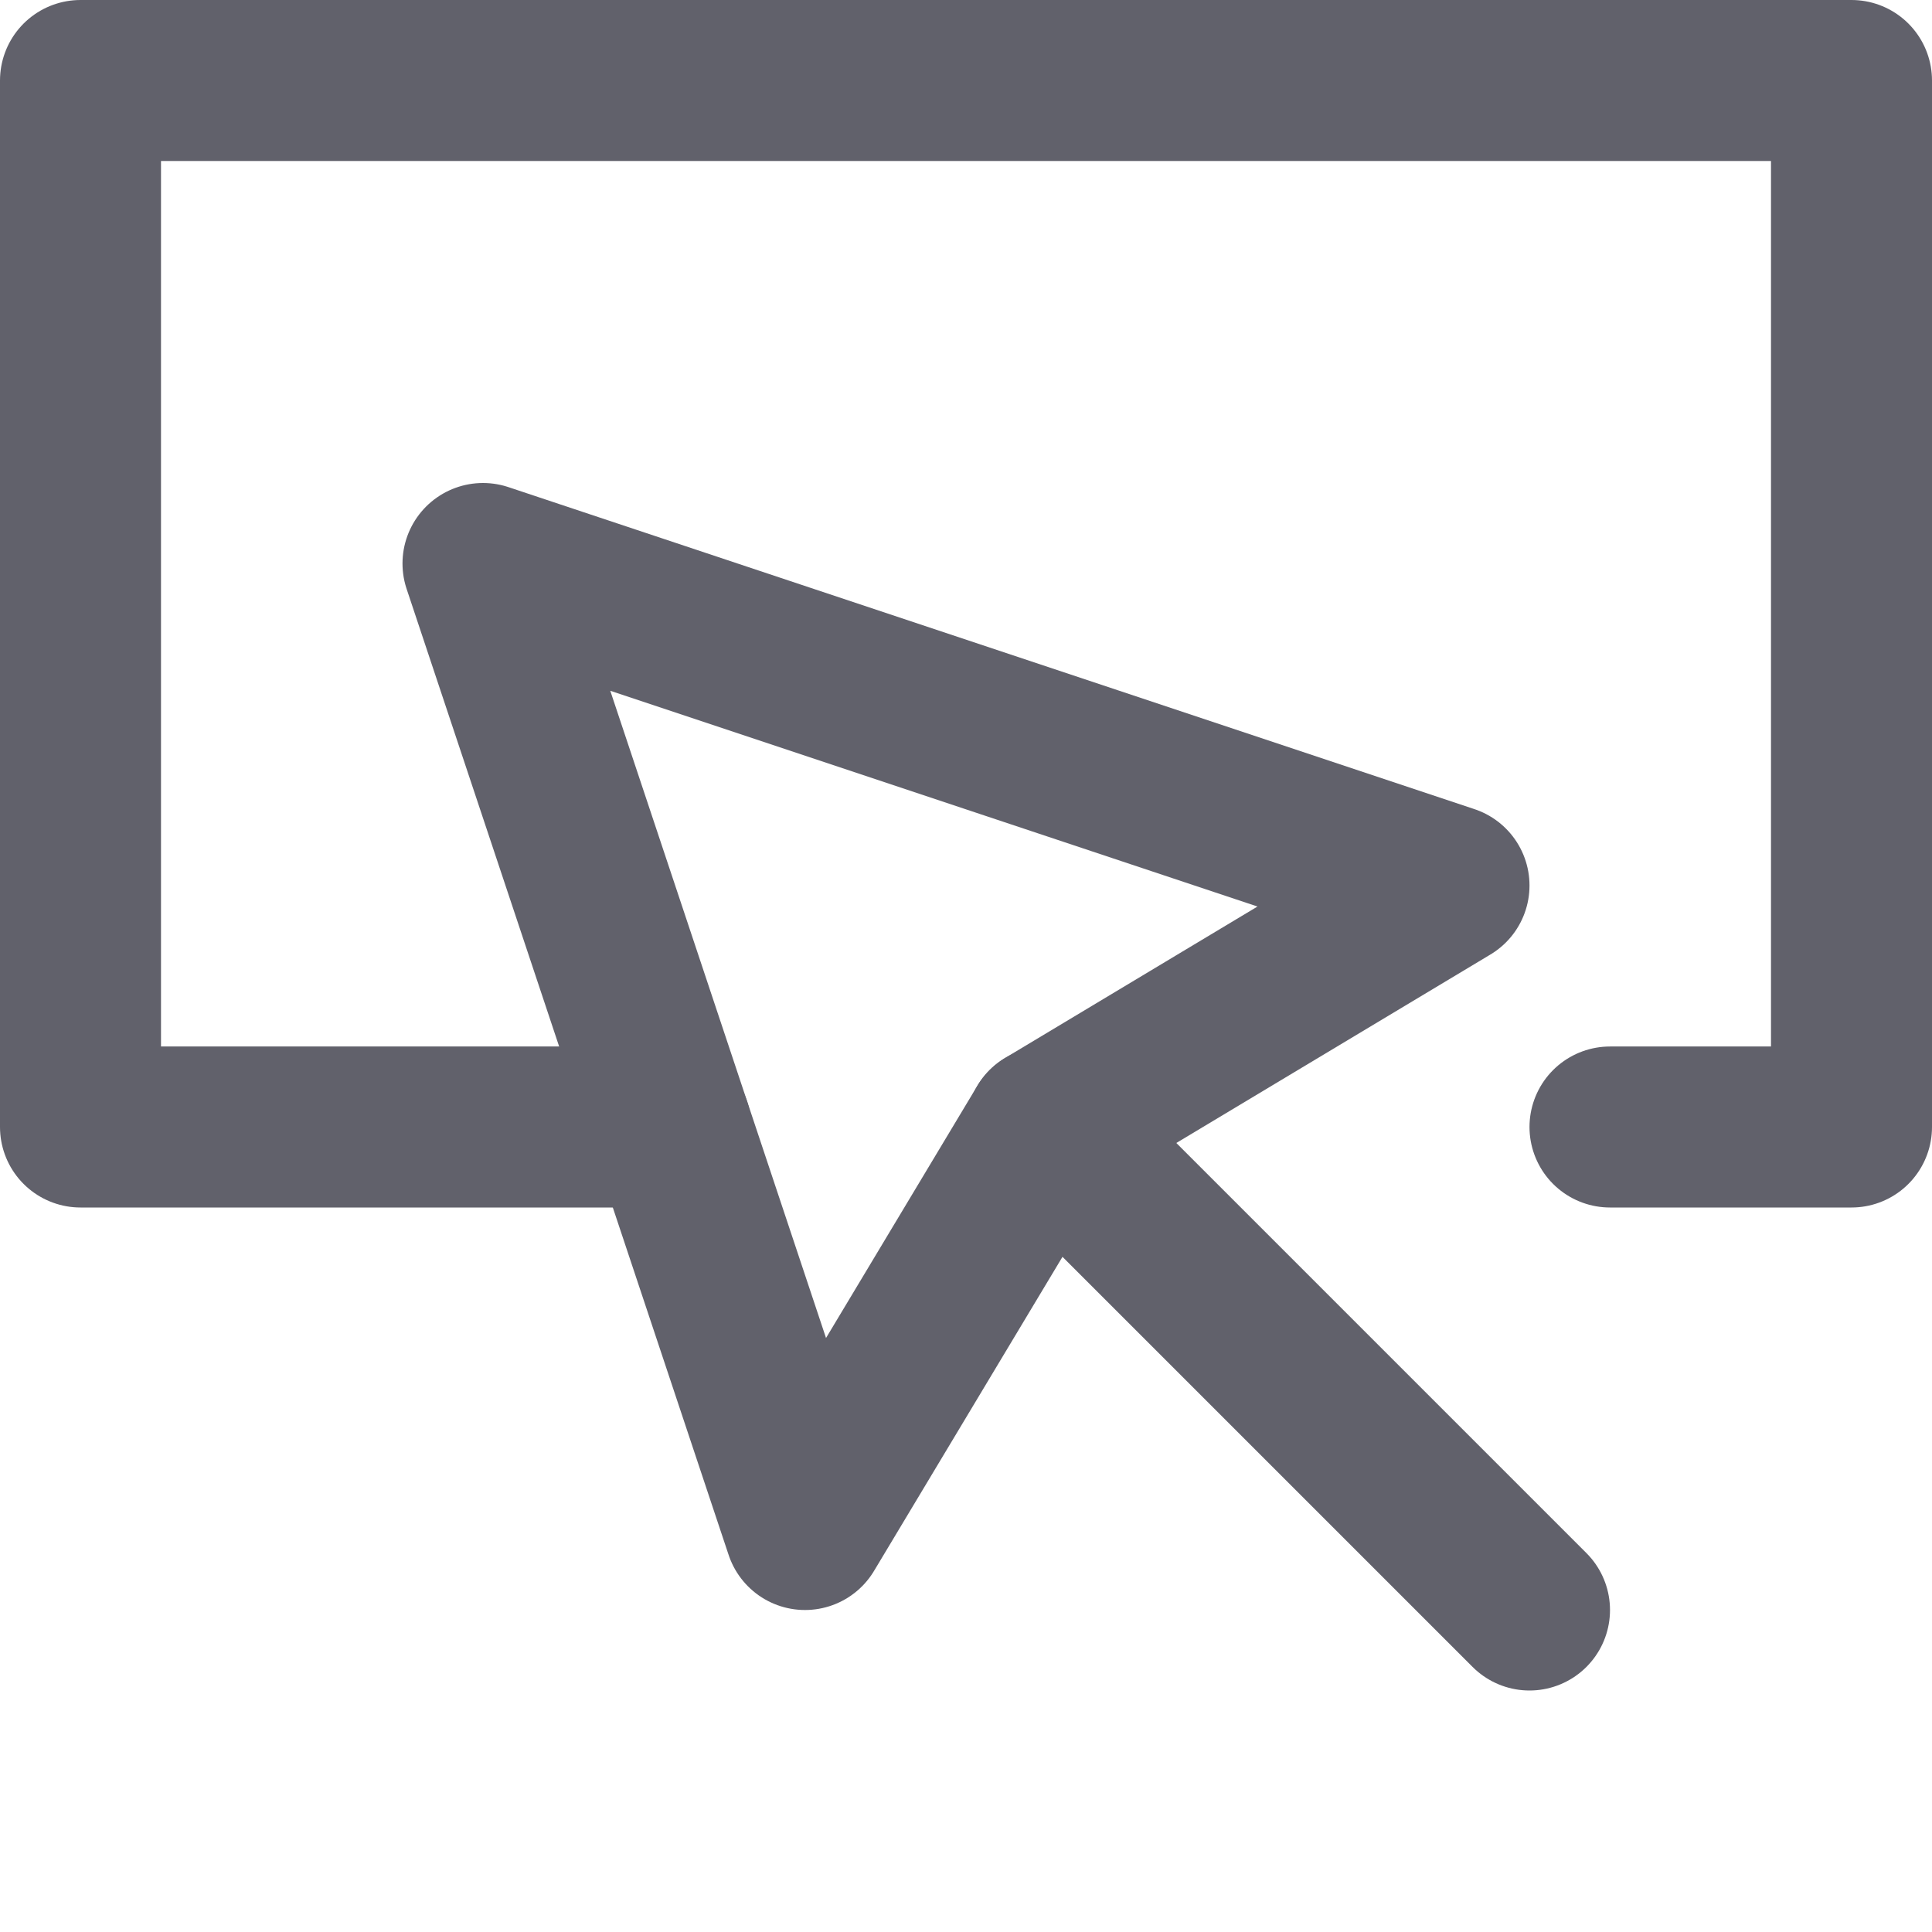 <svg xmlns="http://www.w3.org/2000/svg" height="24" width="24" viewBox="0 0 24 24"><title>button 2</title><g stroke-linecap="round" fill="#61616b" stroke-linejoin="round" class="nc-icon-wrapper"><polyline data-cap="butt" fill="none" stroke="#61616b" stroke-width="2" points="8.333,14 1,14 1,1 23,1 23,14 20,14 "></polyline> <line data-cap="butt" data-color="color-2" fill="none" stroke="#61616b" stroke-width="2" x1="13" y1="14" x2="19" y2="20"></line> <polygon data-color="color-2" fill="none" stroke="#61616b" stroke-width="2" points=" 6,7 10,19 13,14 18,11 "></polygon></g></svg>